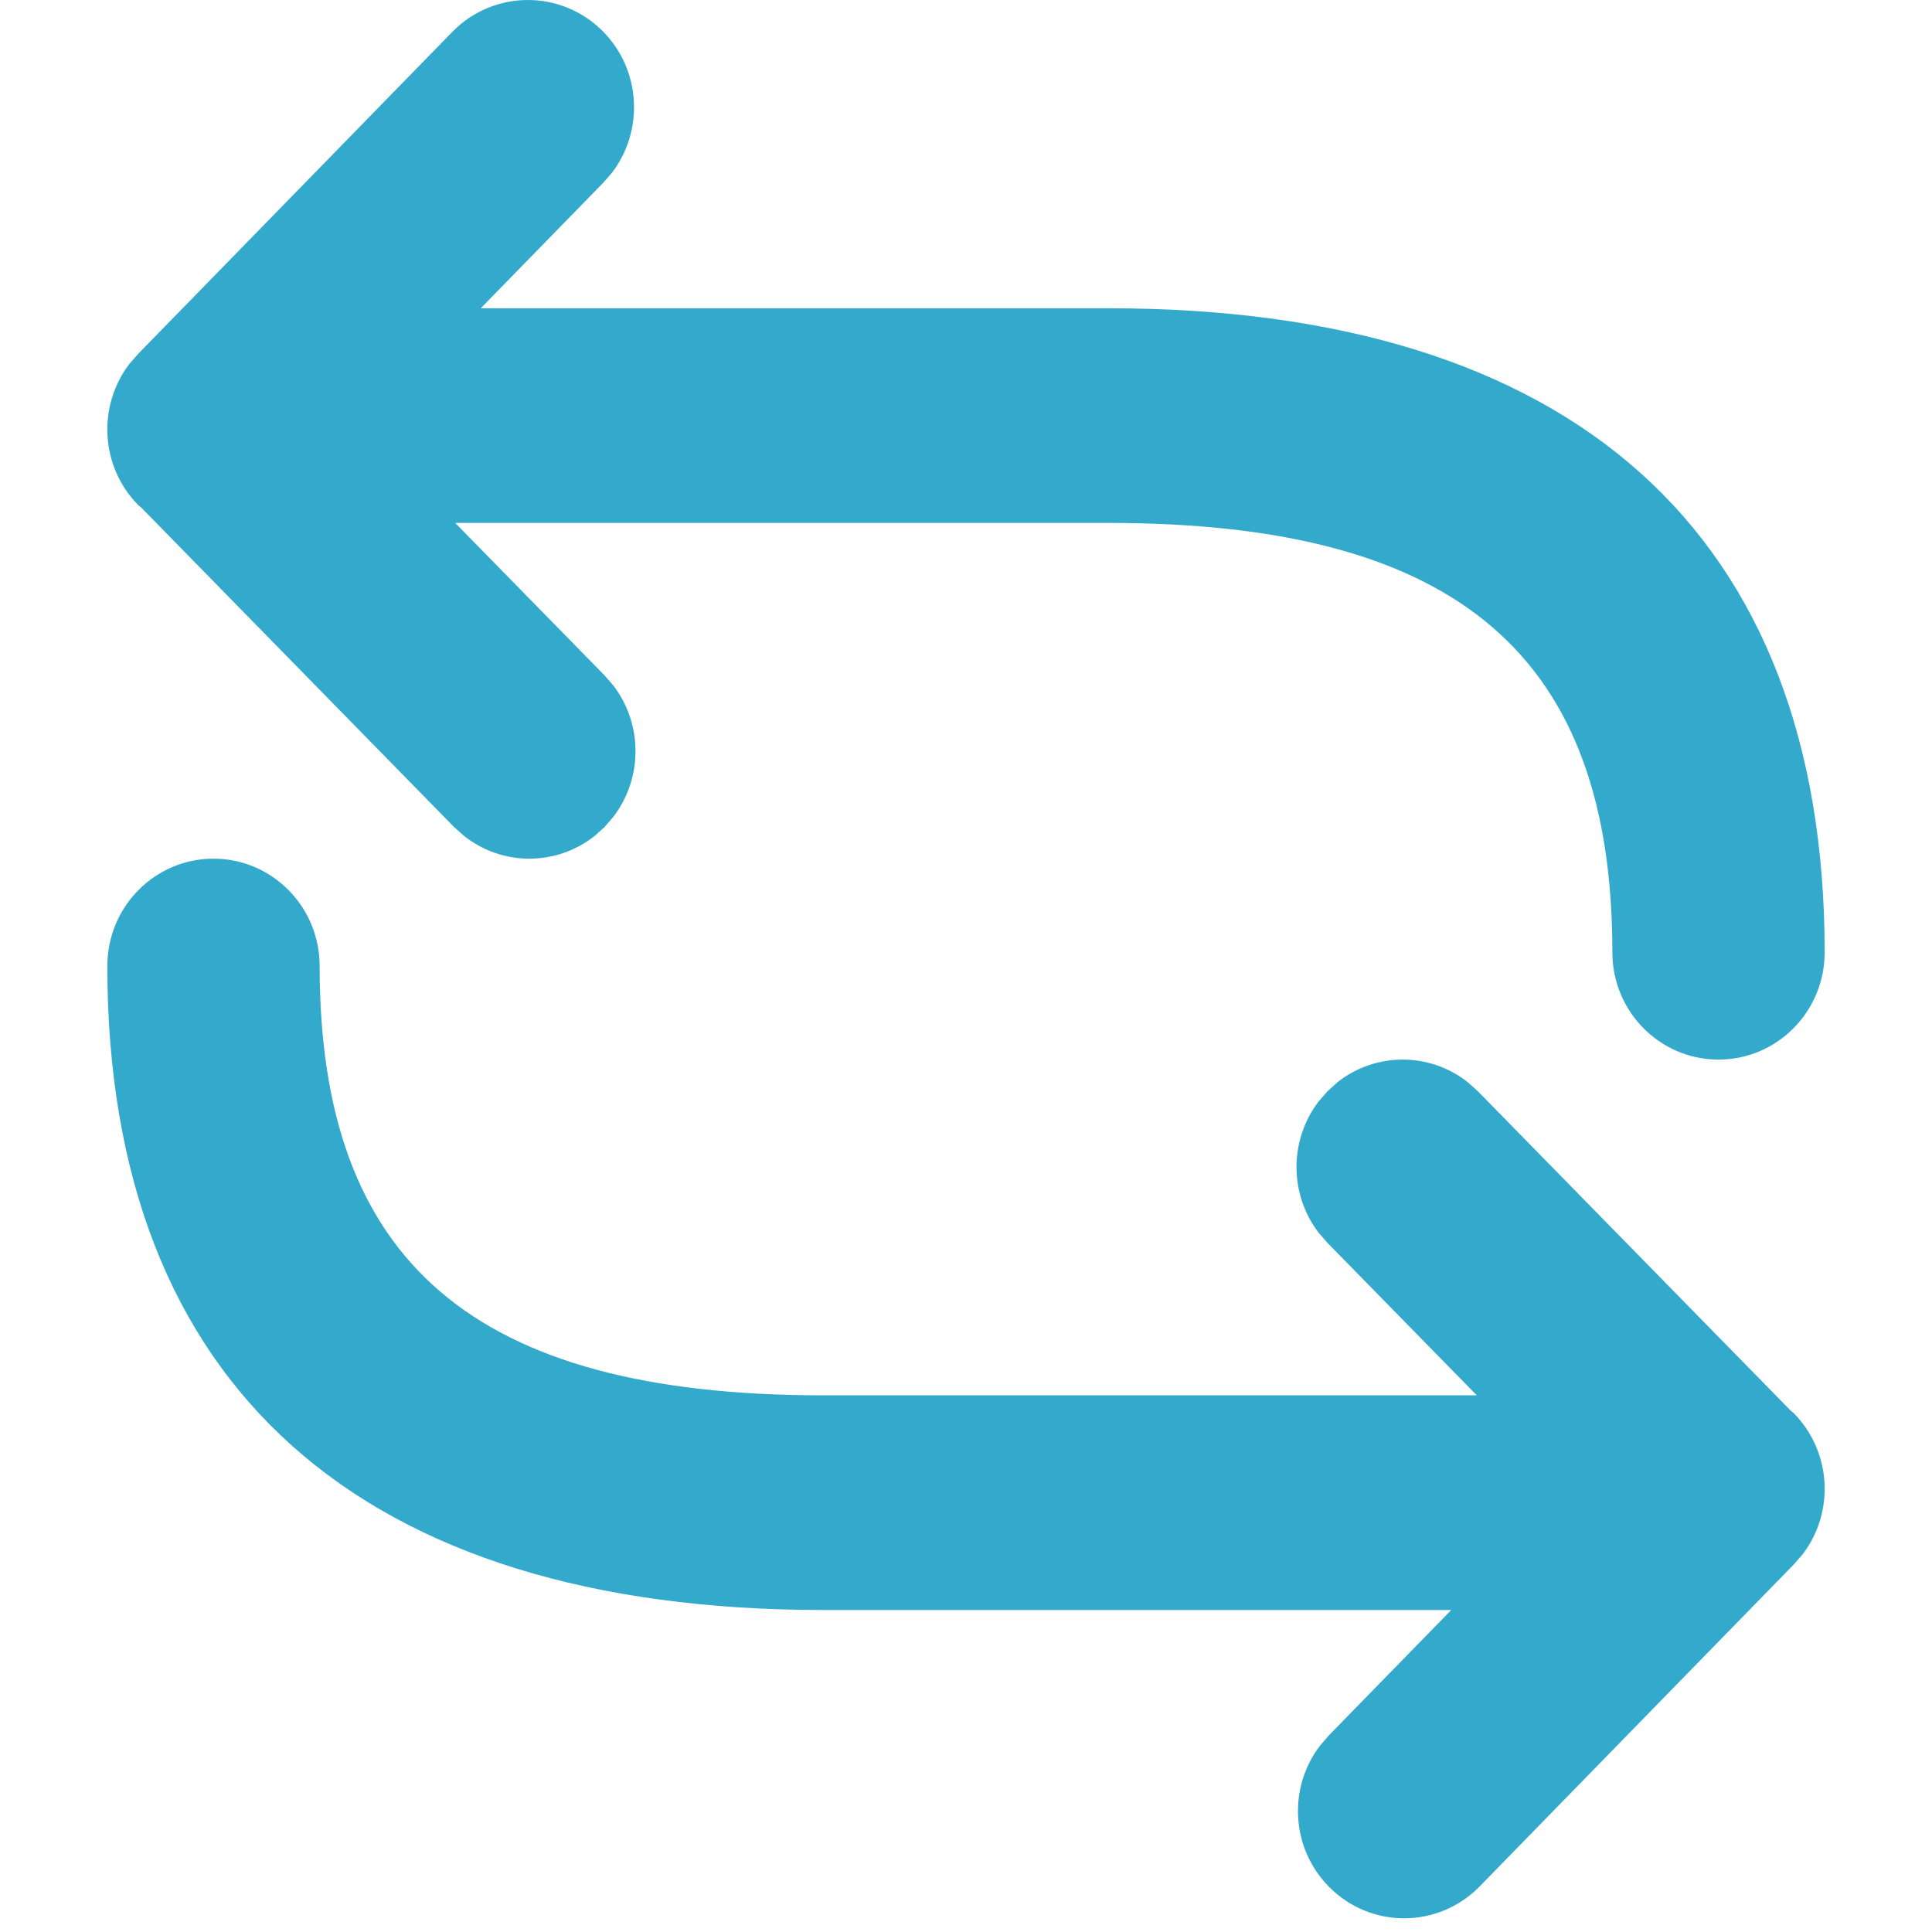 <svg xmlns="http://www.w3.org/2000/svg" width="18" height="18" viewBox="0 0 18 18">
  <title>Random</title>
  <g fill="none" fill-rule="evenodd" stroke="none" stroke-width="1">
    <path fill="#3AC" d="M1.989,8 C2.535,8 2.978,8.448 2.978,9 C2.978,11.748 4.401,13 7.67,13 L13.759,13 L12.369,11.581 L12.287,11.487 C12.01,11.127 12.01,10.62 12.287,10.26 L12.369,10.166 L12.462,10.082 C12.818,9.802 13.319,9.802 13.674,10.082 L13.768,10.166 L16.684,13.143 L16.709,13.163 C17.066,13.523 17.095,14.089 16.794,14.482 L16.712,14.576 L13.783,17.578 C13.397,17.969 12.771,17.971 12.384,17.581 C12.027,17.222 11.998,16.655 12.299,16.263 L12.381,16.168 L13.521,15 L7.67,15 C3.365,15 1,12.919 1,9 C1,8.448 1.443,8 1.989,8 Z M5.616,0.291 C5.973,0.65 6.002,1.217 5.701,1.61 L5.619,1.704 L4.479,2.872 L10.33,2.872 C14.635,2.872 17,4.953 17,8.872 C17,9.425 16.557,9.872 16.011,9.872 C15.465,9.872 15.022,9.425 15.022,8.872 C15.022,6.124 13.599,4.872 10.33,4.872 L4.241,4.872 L5.631,6.291 L5.713,6.385 C5.99,6.745 5.99,7.252 5.713,7.612 L5.631,7.707 L5.538,7.79 C5.182,8.07 4.681,8.07 4.326,7.79 L4.232,7.707 L1.316,4.729 L1.291,4.709 C0.934,4.35 0.905,3.783 1.206,3.39 L1.288,3.296 L4.217,0.294 C4.603,-0.097 5.229,-0.098 5.616,0.291 Z"/>
  </g>
</svg>
